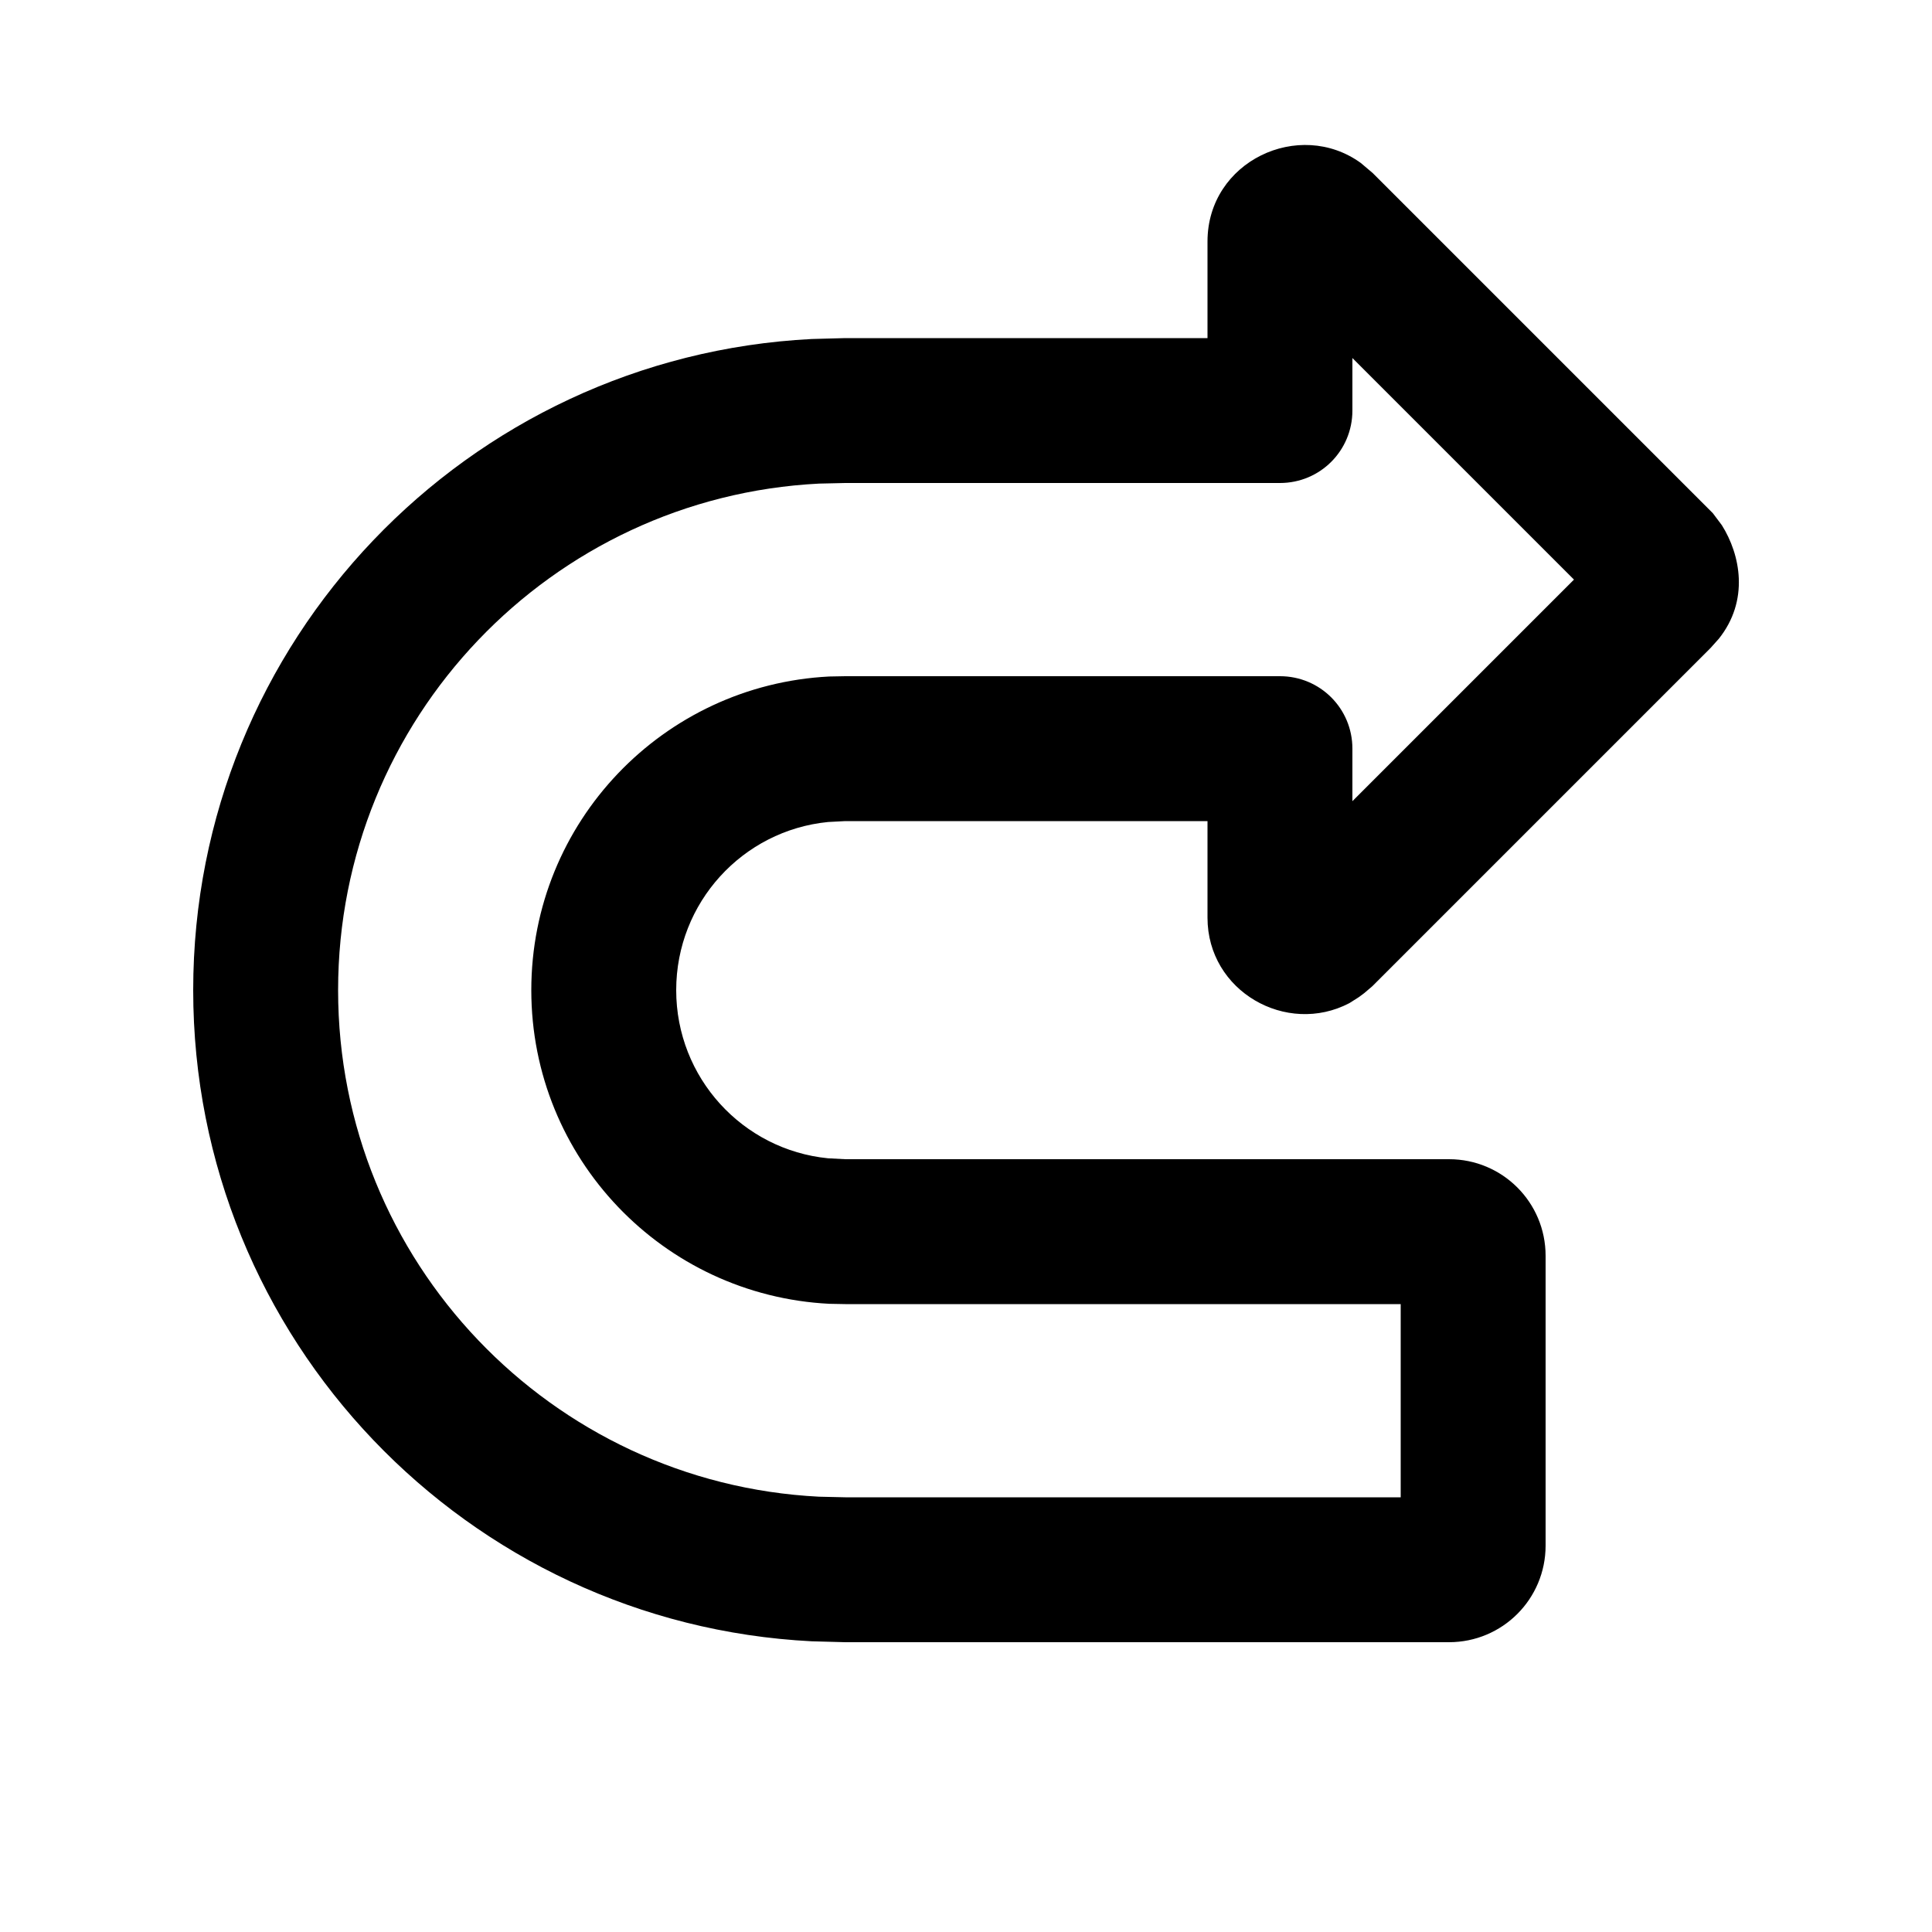 <svg xmlns="http://www.w3.org/2000/svg" viewBox="0 0 640 640"><!--! Font Awesome Pro 7.1.0 by @fontawesome - https://fontawesome.com License - https://fontawesome.com/license (Commercial License) Copyright 2025 Fonticons, Inc. --><path fill="currentColor" d="M569.3 211.7C579.6 198.9 576.5 183.7 570.4 174L567.4 170L566.4 169L454.7 57.3L454.7 57.3L450.8 54C430.4 39.2 400 53.4 400 80L400 112L280 112L268.9 112.3C154.8 118.1 64 212.4 64 328C64 443.6 154.8 537.9 268.9 543.7L280 544L480 544C497.7 544 512 529.7 512 512L512 416C512 398.3 497.7 384 480 384L280 384L274.3 383.7C246 380.9 224 357 224 328C224 299 246 275.1 274.3 272.3L280 272L400 272L400 304C400 328.4 426.2 343.2 447 332.3L450 330.4L451.9 329L454.6 326.7L566.6 214.7L569.2 211.8zM448 265.4L448 248C448 234.7 437.3 224 424 224L280 224L274.7 224.1C219.7 226.9 176 272.3 176 328C176 383.7 219.7 429.1 274.7 431.9L280 432L464 432L464 496L280 496L271.3 495.8C182.6 491.3 112 417.9 112 328C112 238.1 182.6 164.7 271.3 160.2L280 160L424 160C437.3 160 448 149.3 448 136L448 118.6L521.4 192L448 265.4z"/></svg>
